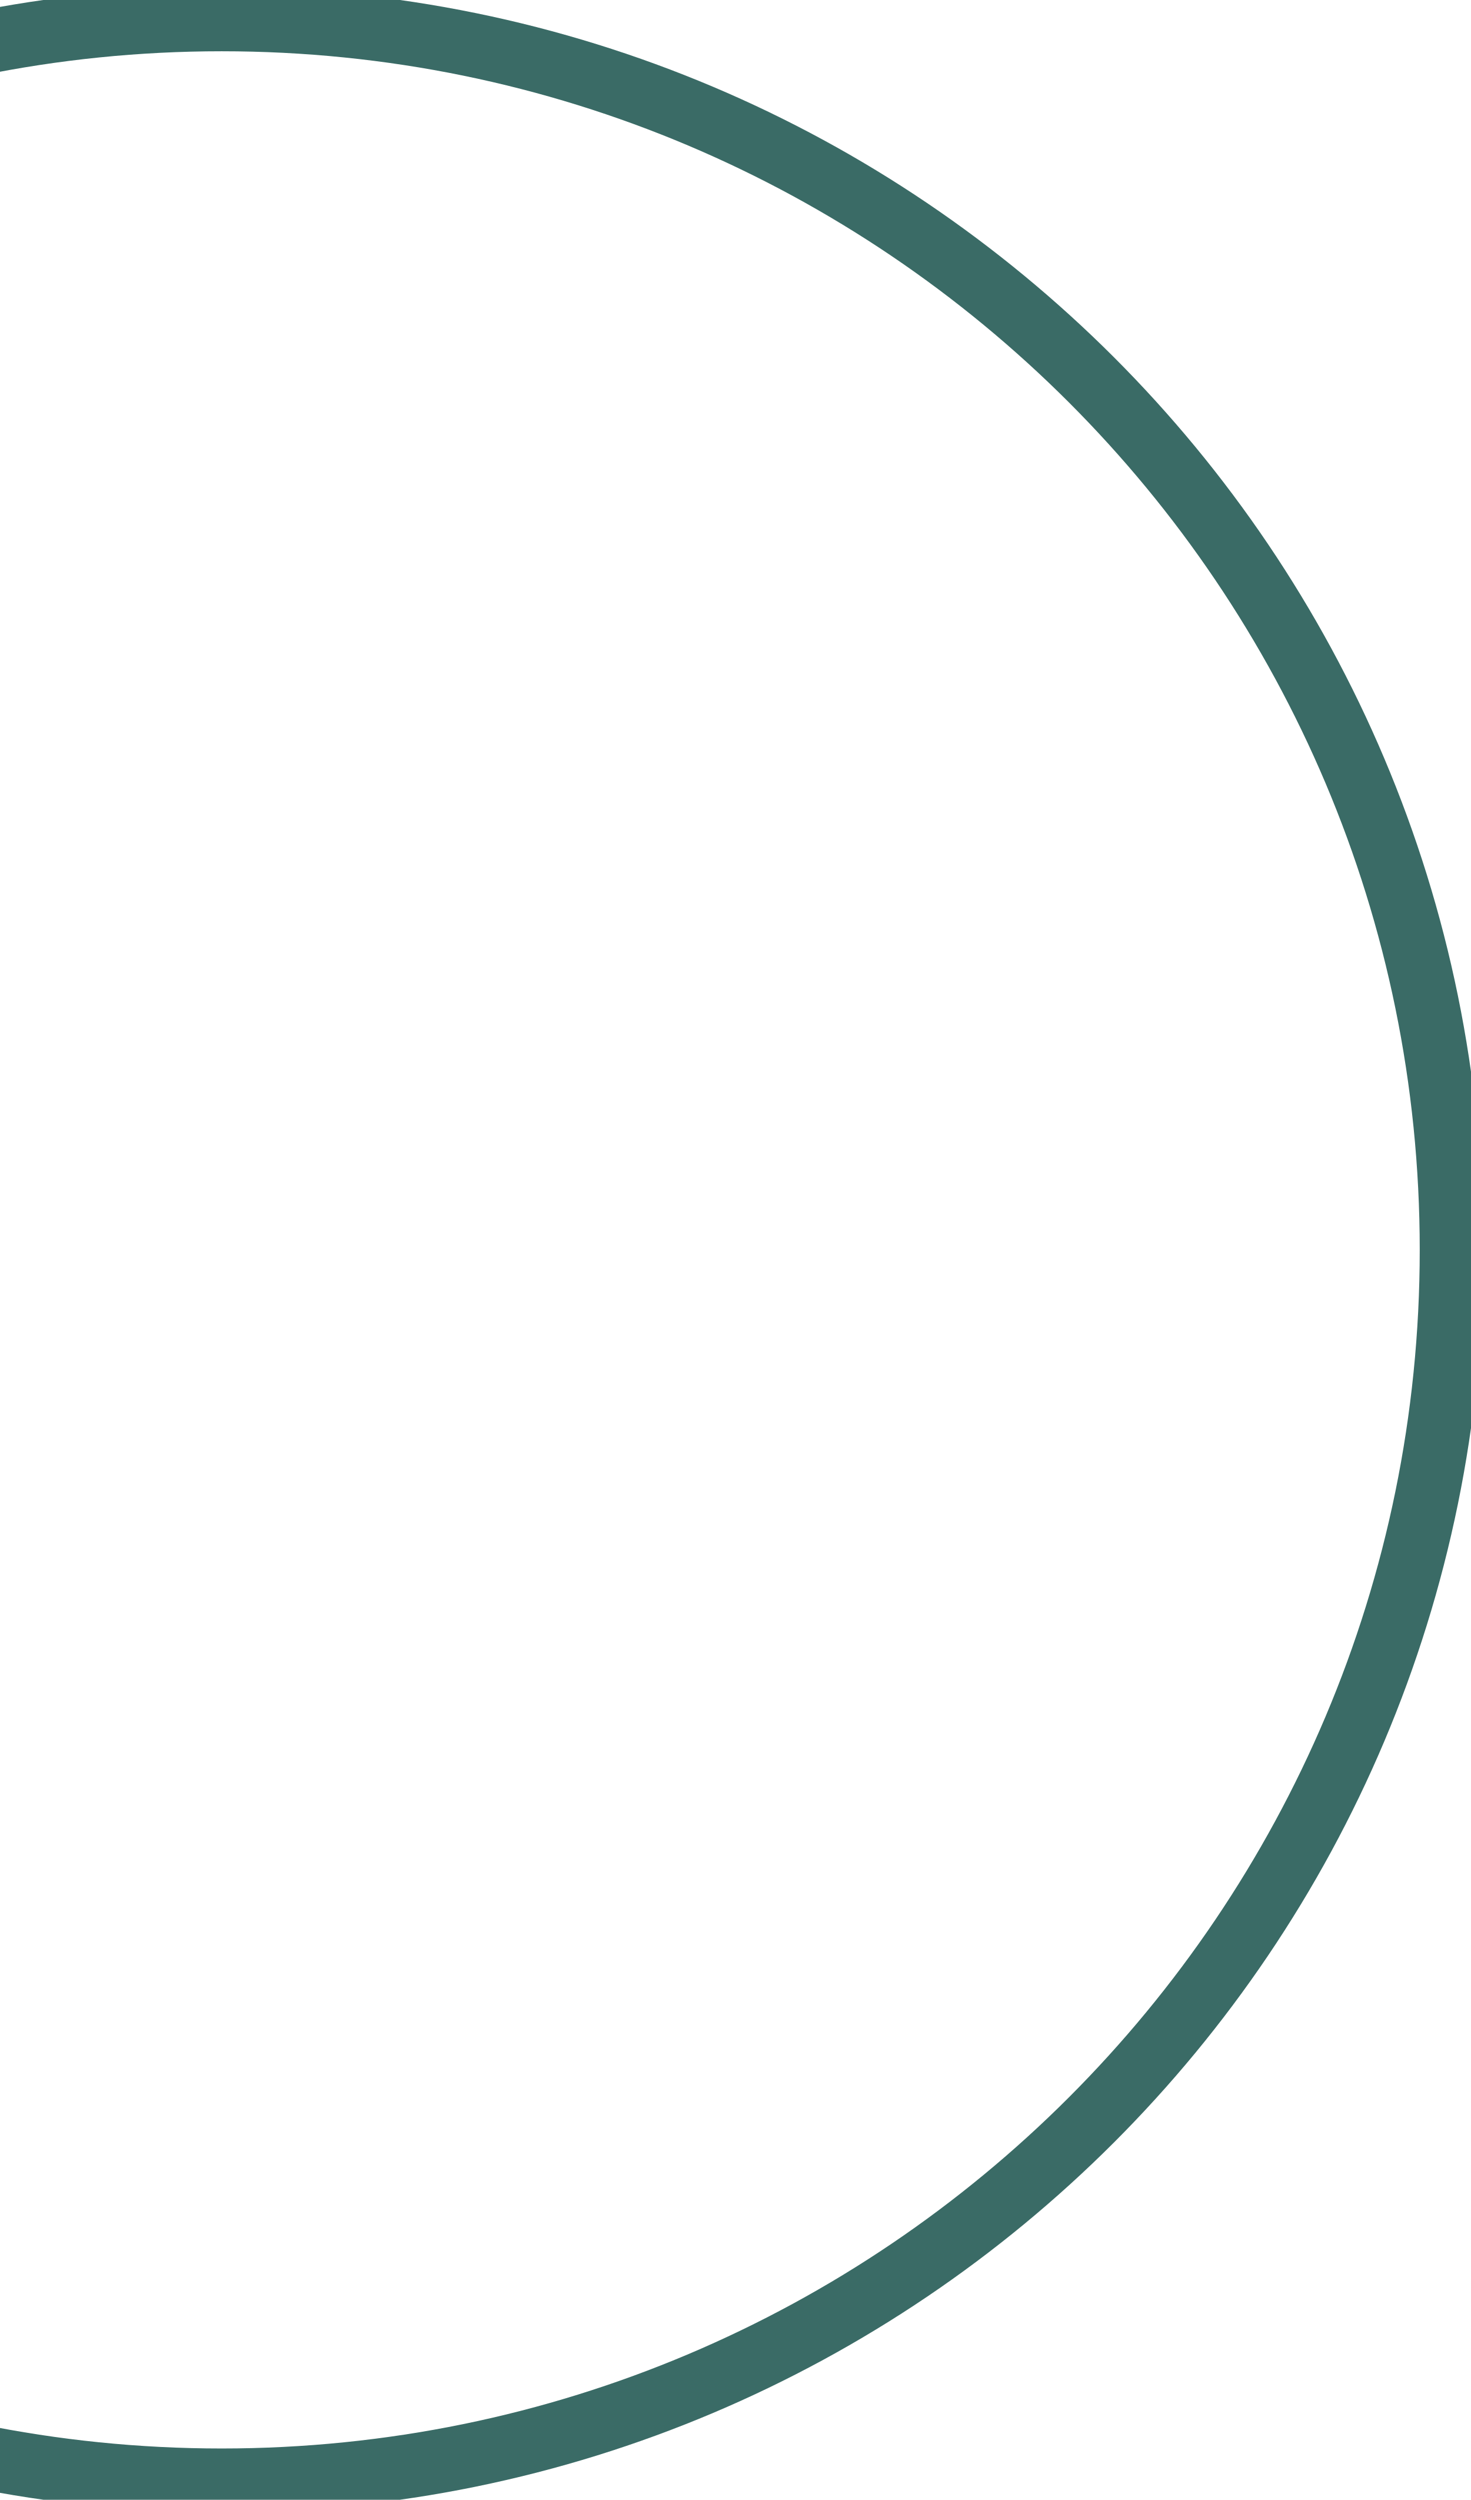 <svg width="73" height="124" viewBox="0 0 73 124" fill="none" xmlns="http://www.w3.org/2000/svg">
<path d="M11 123.039C44.711 123.039 72.038 95.711 72.038 62C72.038 28.289 44.711 0.961 11 0.961C-22.711 0.961 -50.039 28.289 -50.039 62C-50.039 95.711 -22.711 123.039 11 123.039Z" stroke="#3A6B66" stroke-width="3.164"/>
</svg>
